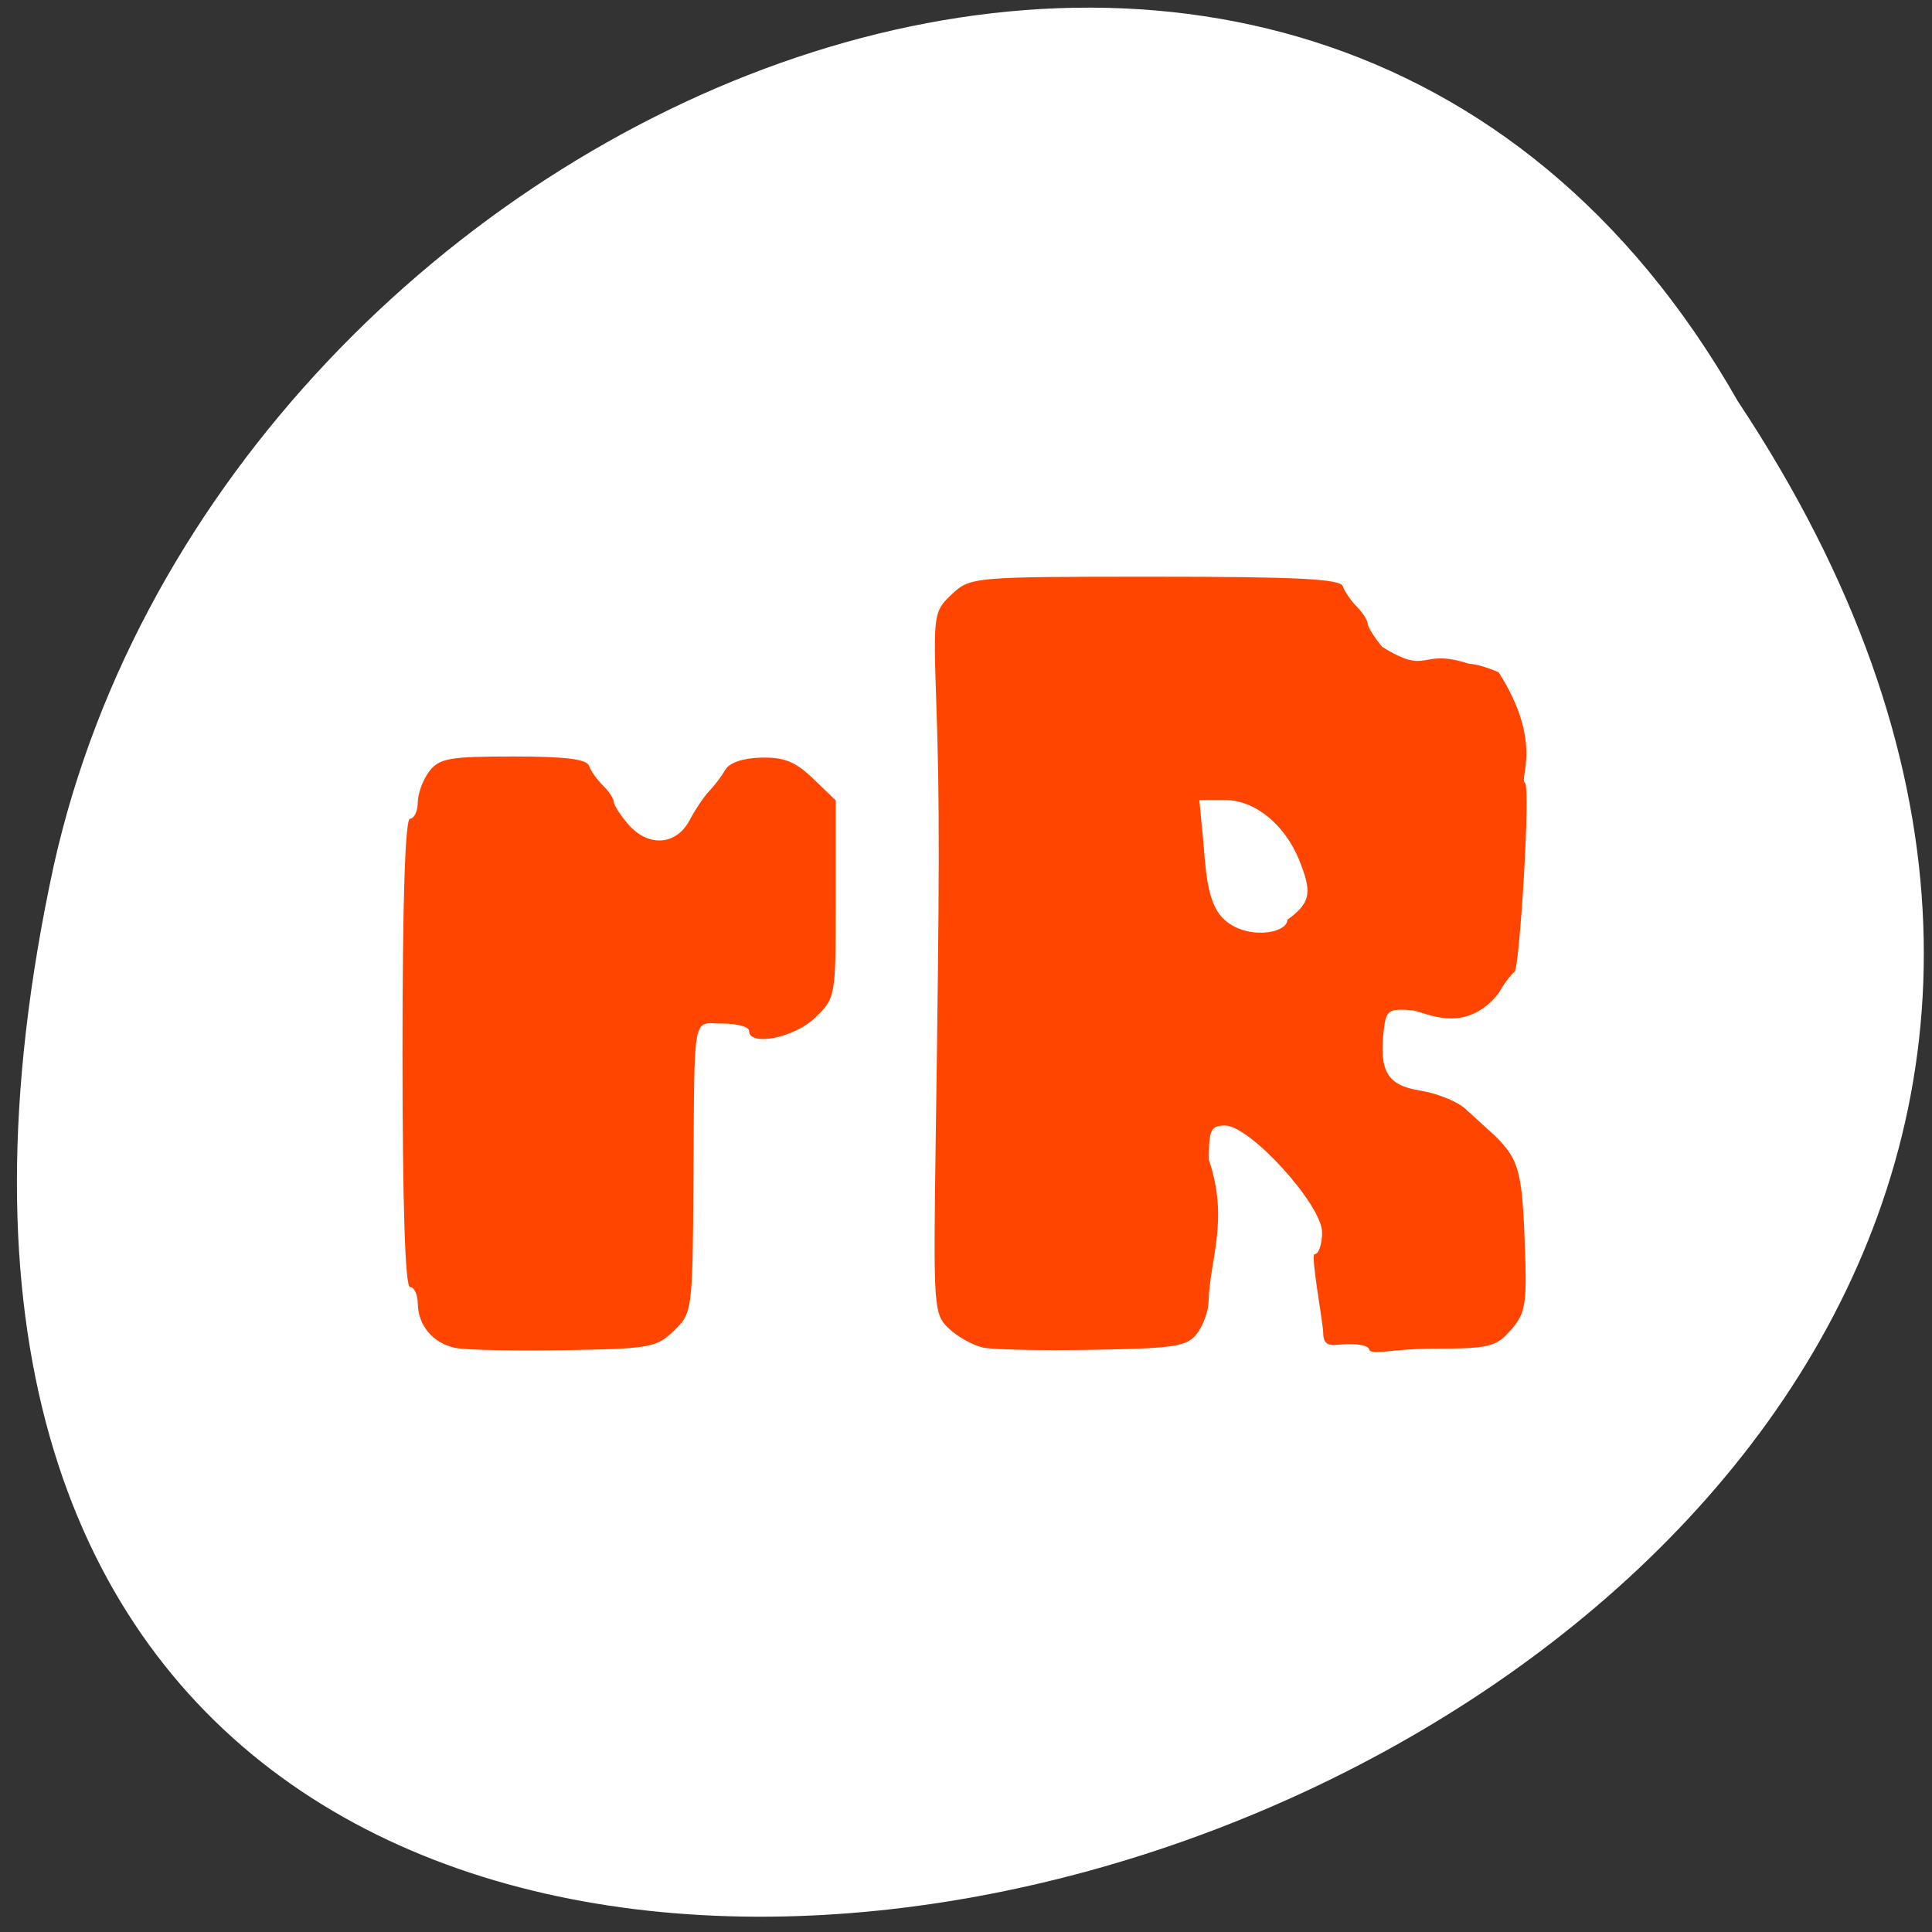 <svg xmlns="http://www.w3.org/2000/svg" xmlns:xlink="http://www.w3.org/1999/xlink" viewBox="0 0 256 256"><rect x="0" y="0" width="256" height="256" fill="#333333" stroke="none"/><defs><path id="0" d="m 153.54 78.21 c 0 12.274 -9.95 22.22 -22.22 22.22 -12.274 0 -22.22 -9.95 -22.22 -22.22 0 -12.274 9.95 -22.22 22.22 -22.22 12.274 0 22.22 9.95 22.22 22.22 z" style="fill:#ff4500;color:#000"/><use id="1" xlink:href="#0"/></defs><g transform="matrix(-0.987 0 0 0.996 255.197 -1.729)" style="fill:#fff"><use xlink:href="#1" transform="translate(15.781 13.13)" width="1" height="1"/><use xlink:href="#1" transform="translate(18.424 91.18)" width="1" height="1"/><use xlink:href="#1" transform="translate(-66.794 48.49)" width="1" height="1"/><path d="m 20.935 850.74 c -127.95 190.94 280.09 308.54 226.07 61.711 -23.02 -102.01 -167.39 -163.91 -226.07 -61.711 z" transform="translate(4.323 -795.63)" style="color:#000"/></g><g style="fill:#ff4500;fill-rule:evenodd"><path d="m 60.359 178.608 c -2.974 -0.608 -4.957 -2.942 -4.999 -5.889 -0.017 -1.2 -0.481 -2.182 -1.03 -2.182 -0.645 0 -0.998 -10.989 -0.998 -31.029 0 -20.039 0.354 -31.029 0.998 -31.029 0.549 0 1.013 -0.982 1.03 -2.182 0.017 -1.2 0.711 -3.054 1.541 -4.121 1.325 -1.703 2.677 -1.939 11.117 -1.939 6.871 0 9.729 0.35 10.03 1.229 0.232 0.676 1.056 1.845 1.83 2.597 0.775 0.752 1.423 1.726 1.442 2.164 0.018 0.438 0.877 1.778 1.907 2.978 2.63 3.062 6.358 2.84 8.125 -0.485 0.779 -1.467 1.968 -3.233 2.643 -3.926 0.674 -0.693 1.622 -1.947 2.106 -2.787 0.548 -0.951 2.345 -1.562 4.765 -1.619 3.043 -0.072 4.533 0.532 6.88 2.787 l 2.995 2.879 v 13.09 c 0 13.05 -0.009 13.099 -2.791 15.757 -2.755 2.632 -8.691 3.791 -8.691 1.697 0 -0.533 -1.573 -0.97 -3.494 -0.97 -4.105 0 -3.729 -2.066 -3.882 21.332 -0.109 16.669 -0.155 17.011 -2.569 19.356 -2.311 2.244 -3.176 2.399 -14.477 2.589 -6.611 0.111 -13.125 -0.023 -14.476 -0.299 z"/><path d="m 130.271 178.56 c -1.313 -0.28 -3.339 -1.4 -4.502 -2.488 -2.054 -1.921 -2.106 -2.644 -1.786 -24.737 0.519 -35.833 0.533 -44.981 0.087 -58.055 -0.408 -11.968 -0.364 -12.275 2.061 -14.544 2.449 -2.291 2.764 -2.318 26.932 -2.318 18.857 0 24.55 0.291 24.877 1.272 0.233 0.699 1.058 1.908 1.834 2.687 0.776 0.778 1.426 1.786 1.445 2.239 0.018 0.453 0.878 1.839 1.911 3.081 6.309 3.951 4.874 0.086 11.516 2.257 0.8 0 2.571 0.51 3.937 1.134 5.964 9.355 2.671 14.025 3.474 14.651 0.81 0.33 -0.712 24.475 -1.36 25.012 -0.55 0.456 -1.499 1.731 -2.108 2.835 -4.467 5.687 -9.793 2.473 -11.438 2.289 -3.149 -0.258 -3.493 -0.022 -3.791 2.596 -0.629 5.519 0.464 7.337 4.831 8.038 2.216 0.355 4.892 1.43 5.945 2.387 1.053 0.958 2.51 2.284 3.238 2.947 3.812 3.476 4.277 4.905 4.645 14.287 0.341 8.699 0.176 9.813 -1.796 12.077 -1.979 2.273 -2.893 2.494 -10.275 2.494 -5.547 0 -8.233 0.954 -8.515 0.105 -0.227 -0.682 -2.049 -0.703 -2.738 -0.703 -1.887 0 -3.365 0.738 -3.365 -1.559 0 -1.108 -1.697 -10.355 -1.146 -10.355 0.55 0 1.001 -1.303 1.001 -2.896 0 -3.637 -9.554 -14.155 -12.857 -14.155 -1.882 0 -2.151 0.564 -2.151 4.514 2.709 7.993 0.125 13.158 -0.032 18.807 -0.018 1.241 -0.697 3.139 -1.511 4.218 -1.309 1.735 -2.891 1.986 -13.726 2.177 -6.736 0.119 -13.321 -0.013 -14.634 -0.293 z m 40.322 -56.7 c 3.34 -2.363 3.137 -3.906 1.531 -7.964 -1.953 -4.726 -5.888 -7.889 -9.817 -7.889 h -3.389 l 0.472 4.92 c 0.351 3.662 0.41 8.393 2.574 10.666 2.903 3.05 8.629 2.163 8.629 0.266 z"/></g></svg>